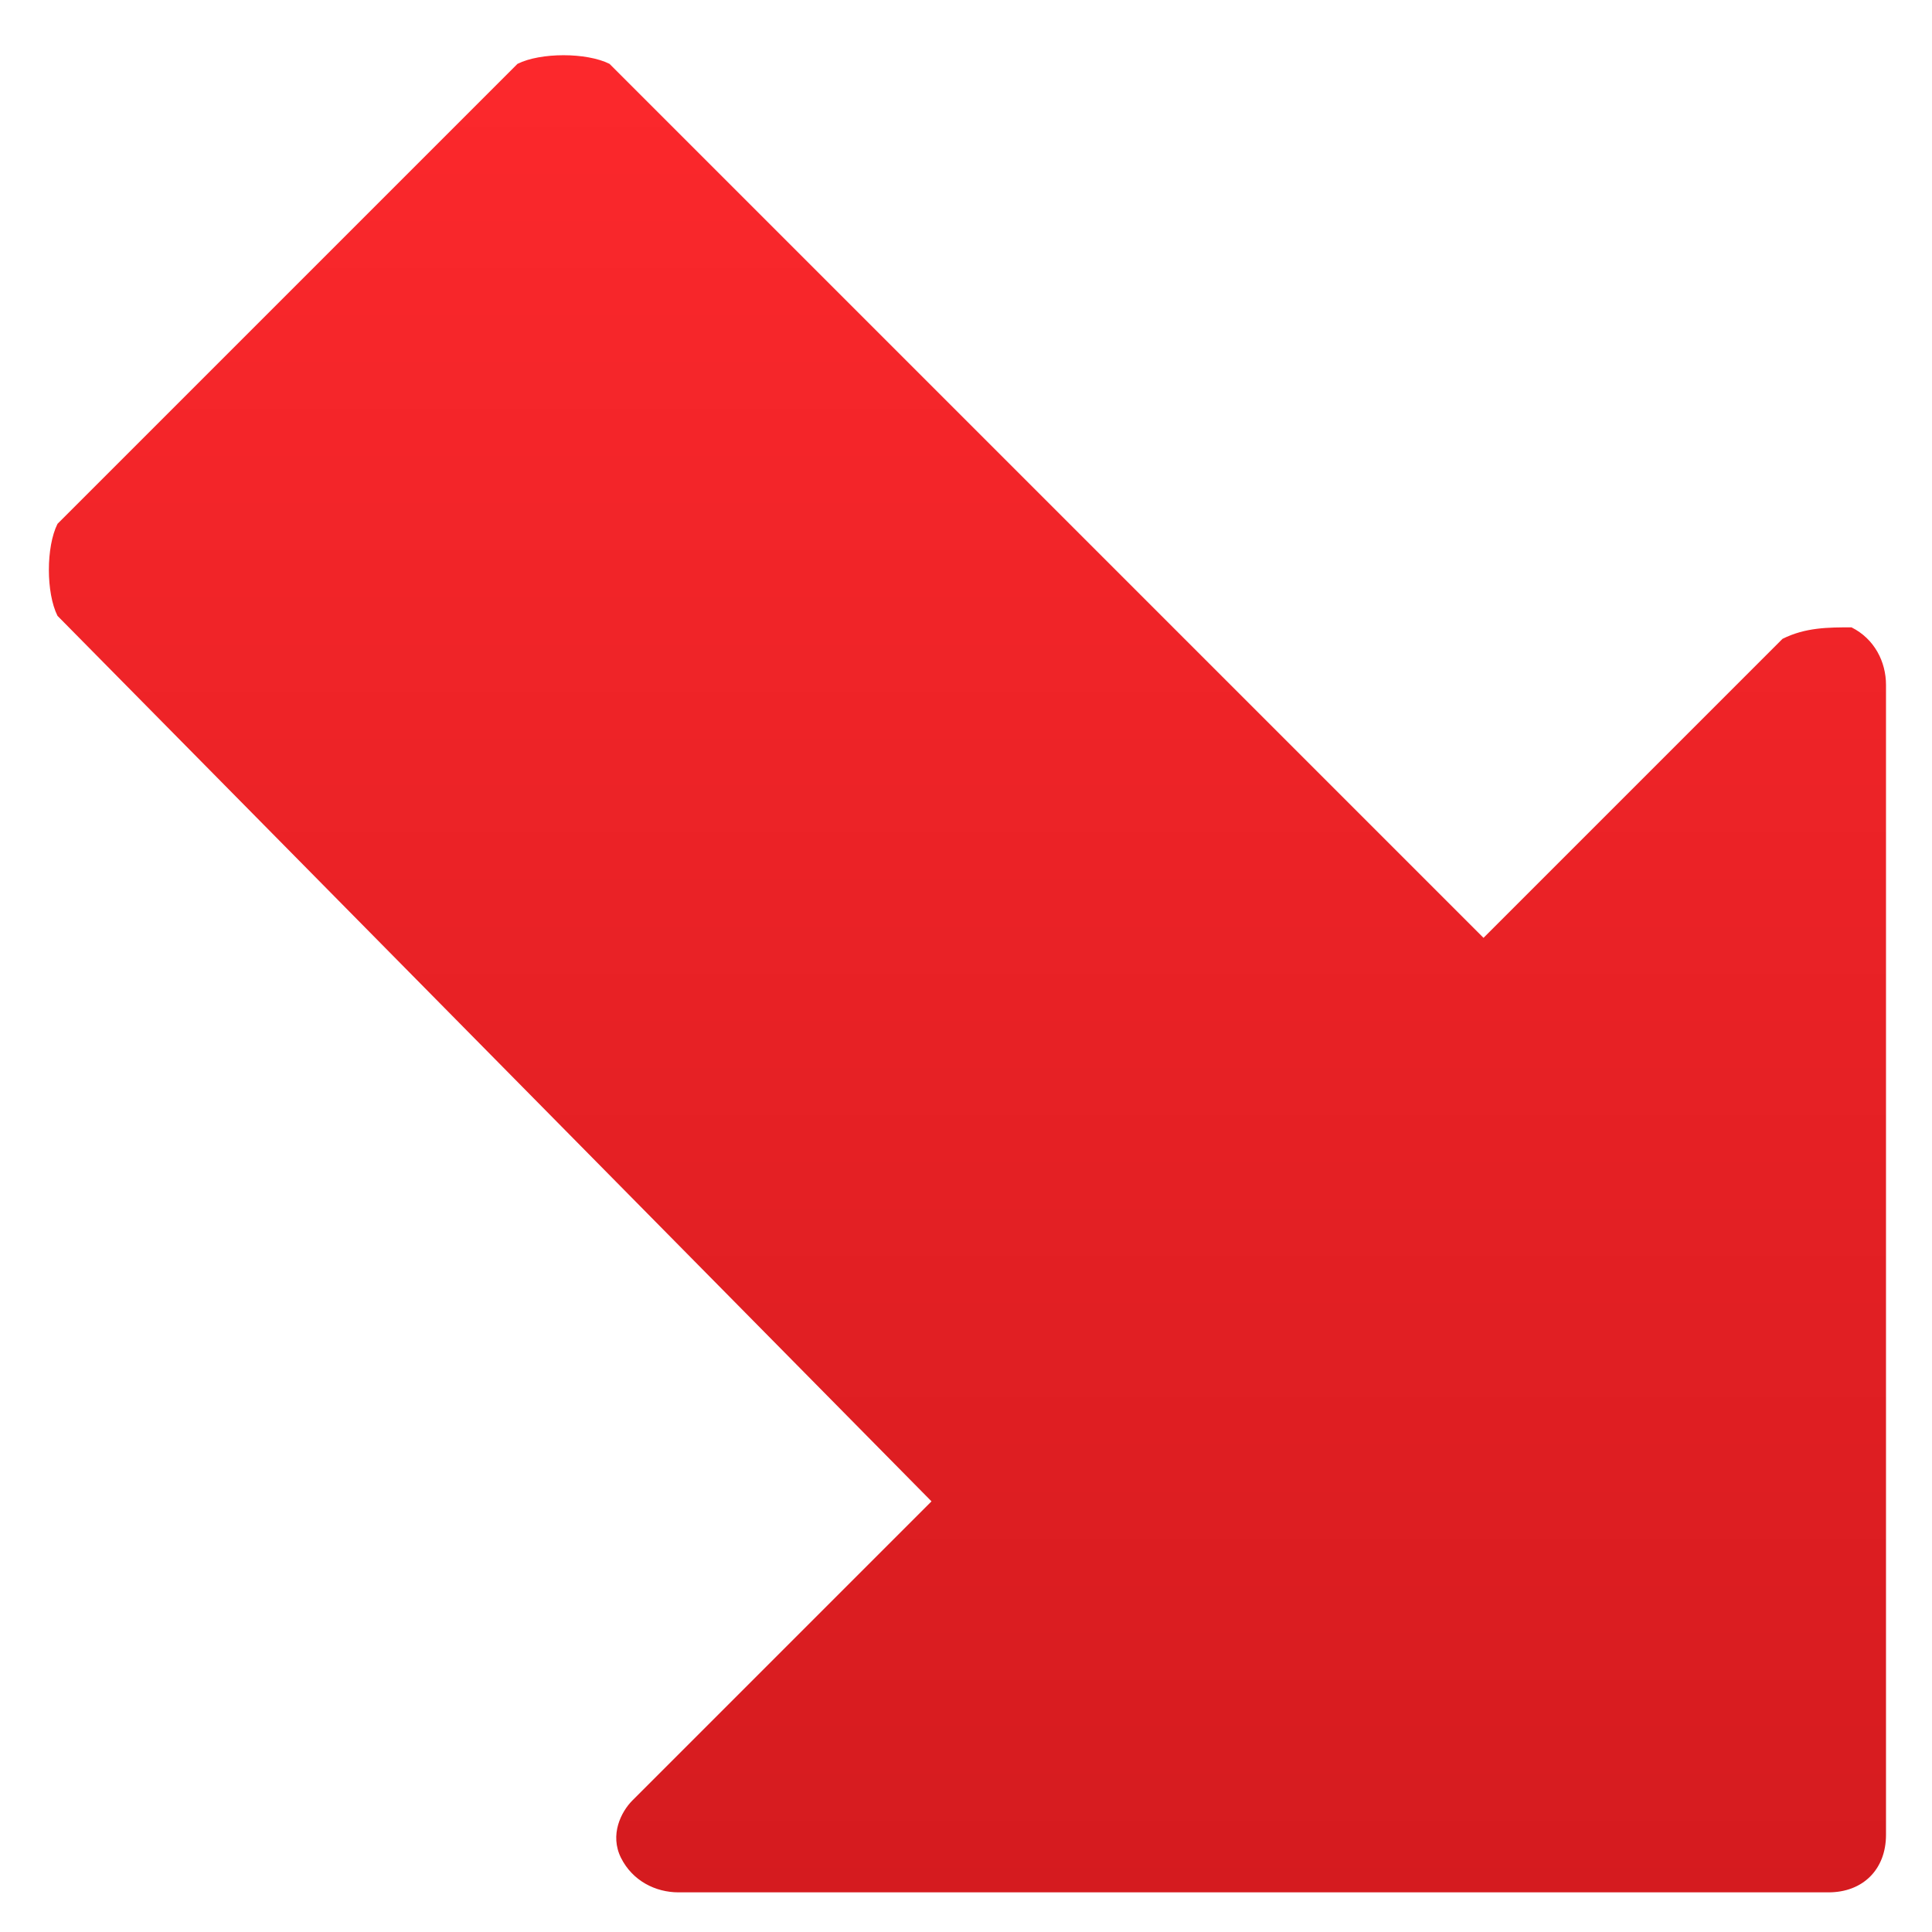 <svg width="21" height="21" viewBox="0 0 21 21" fill="none" xmlns="http://www.w3.org/2000/svg">
<g id="fi_5049682" clip-path="url(#clip0_34_1895)">
<g id="solid">
<g id="Group">
<path id="Vector" d="M19.875 20.569H7.375C7.125 20.569 6.875 20.444 6.75 20.194C6.625 19.944 6.75 19.694 6.875 19.569L10.125 16.319L0.625 6.694C0.5 6.444 0.5 5.944 0.625 5.694L5.625 0.694C5.875 0.569 6.375 0.569 6.625 0.694L16.125 10.194L19.375 6.944C19.625 6.819 19.875 6.819 20.125 6.819C20.375 6.944 20.5 7.194 20.5 7.444V19.944C20.5 20.319 20.25 20.569 19.875 20.569Z" fill="url(#paint0_linear_34_1895)"/>
</g>
</g>
</g>
<defs>
<linearGradient id="paint0_linear_34_1895" x1="10.516" y1="0.6" x2="10.516" y2="20.569" gradientUnits="userSpaceOnUse">
<stop stop-color="#FC282C"/>
<stop offset="1" stop-color="#D51B1F"/>
</linearGradient>
<clipPath id="clip0_34_1895">
<rect width="20" height="20" fill="white" transform="translate(0.5 0.569)"/>
</clipPath>
</defs>
</svg>

